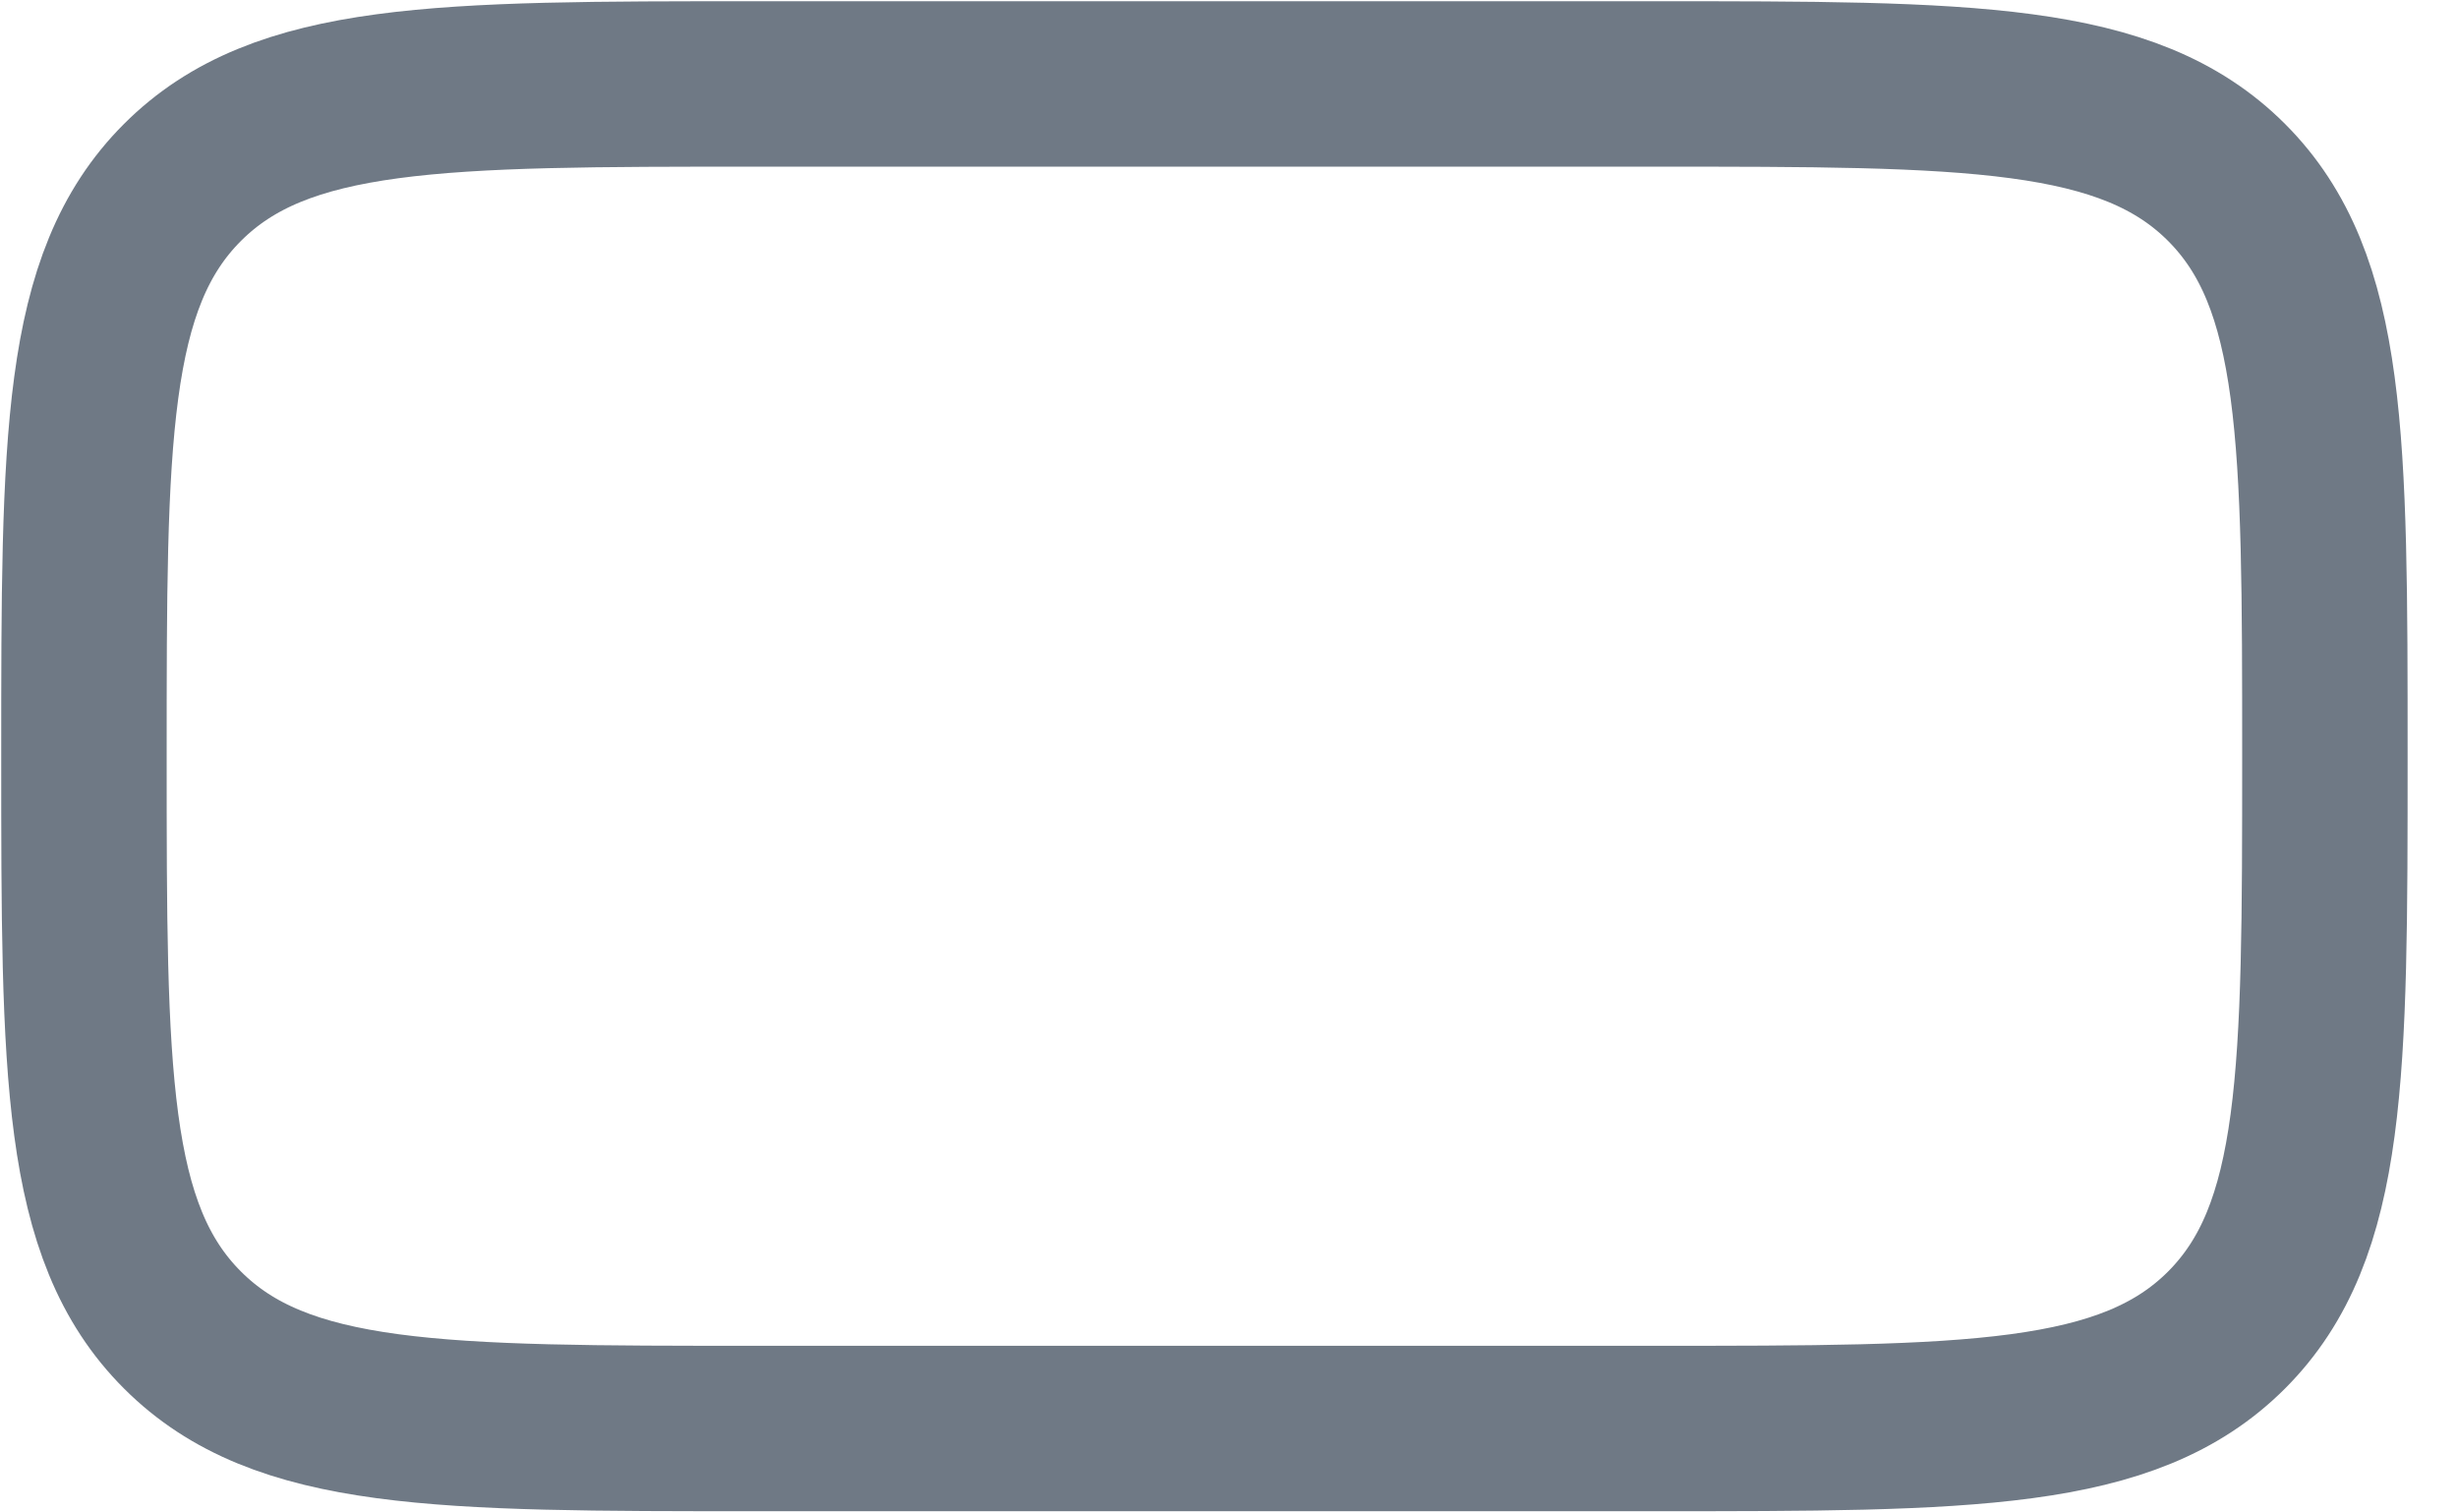 <svg width="13" height="8" viewBox="0 0 13 8" fill="none" xmlns="http://www.w3.org/2000/svg">
<path d="M0.444 4C0.444 2.324 0.444 1.486 0.965 0.965C1.486 0.444 2.324 0.444 4 0.444H8.741C10.417 0.444 11.255 0.444 11.776 0.965C12.296 1.486 12.296 2.324 12.296 4C12.296 5.676 12.296 6.514 11.776 7.035C11.255 7.556 10.417 7.556 8.741 7.556H4C2.324 7.556 1.486 7.556 0.965 7.035C0.444 6.514 0.444 5.676 0.444 4Z" stroke="#6F7985" stroke-width="0.875"/>
</svg>
